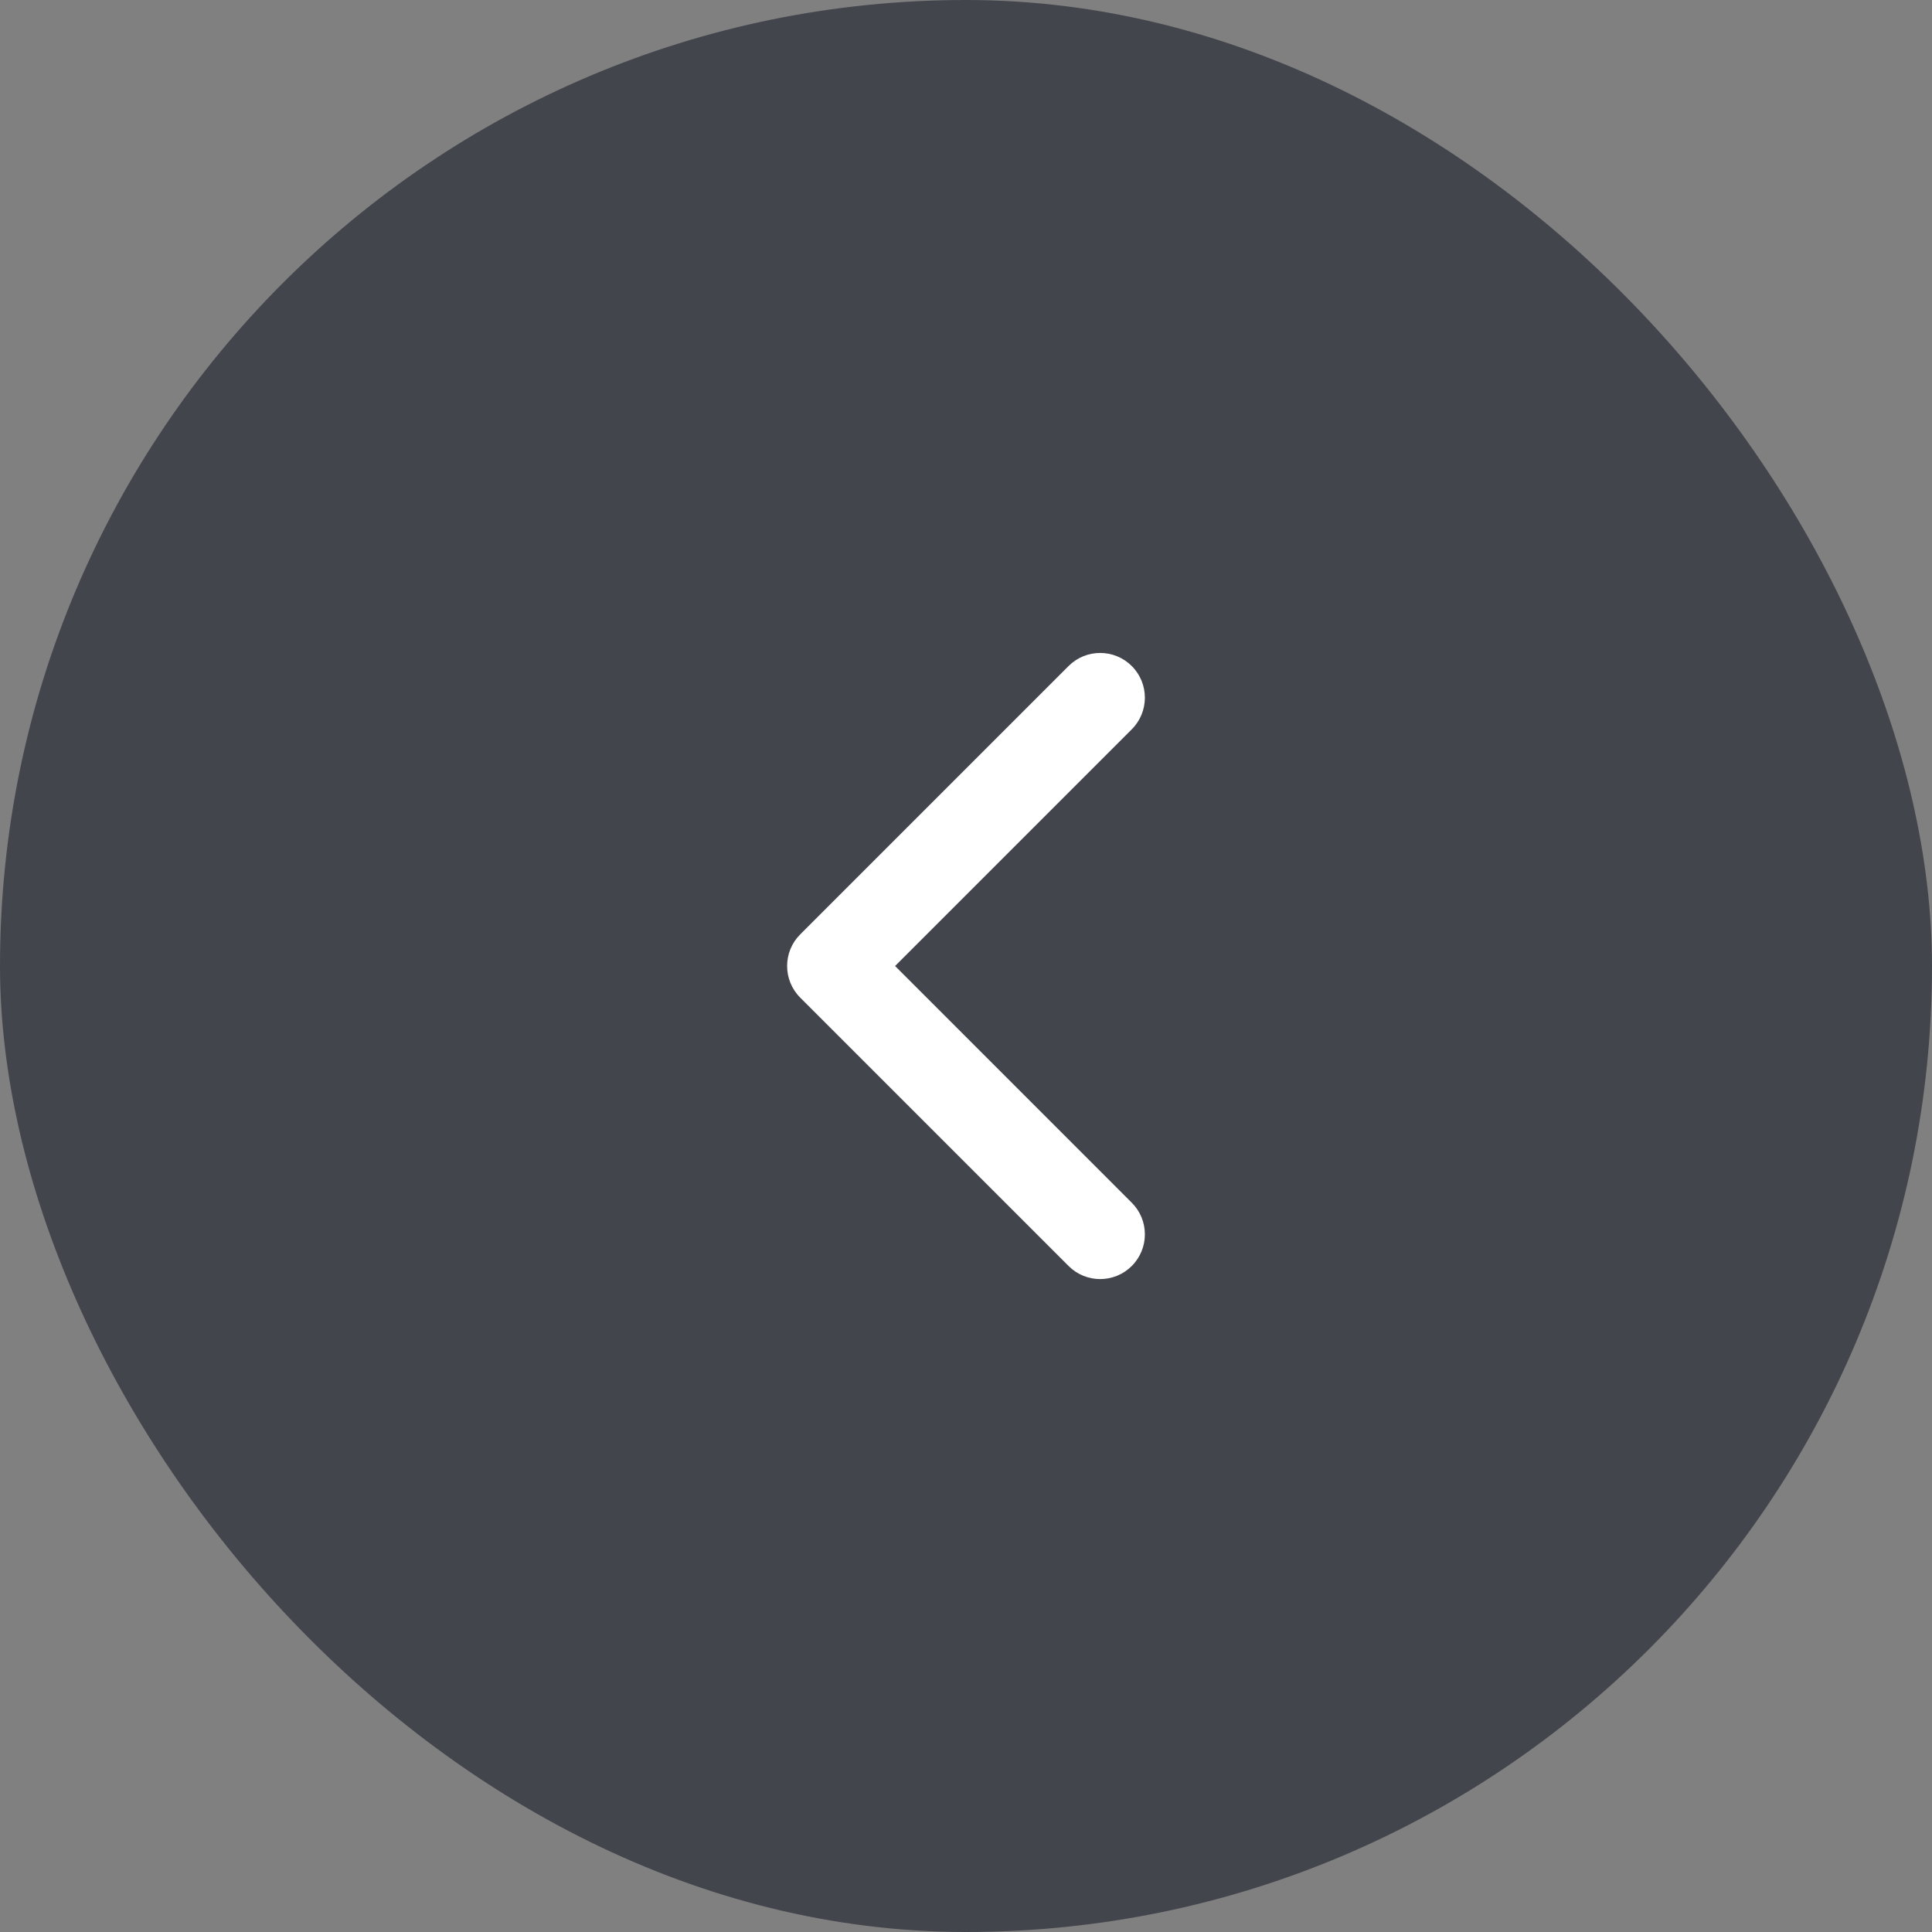 <svg width="72" height="72" viewBox="0 0 72 72" fill="none" xmlns="http://www.w3.org/2000/svg">
<rect x="0" y="0" width="72" height="72" fill="#808080" stroke="none"/>
<rect width="72" height="72" rx="36" fill="#43454D"/>
<path d="M33.357 36L42.178 27.179C42.829 26.528 42.829 25.473 42.178 24.822C41.528 24.171 40.472 24.171 39.822 24.822L29.822 34.822C29.171 35.472 29.171 36.528 29.822 37.179L39.822 47.179C40.472 47.83 41.528 47.83 42.178 47.179C42.829 46.528 42.829 45.472 42.178 44.822L33.357 36Z" fill="white"/>
</svg>
